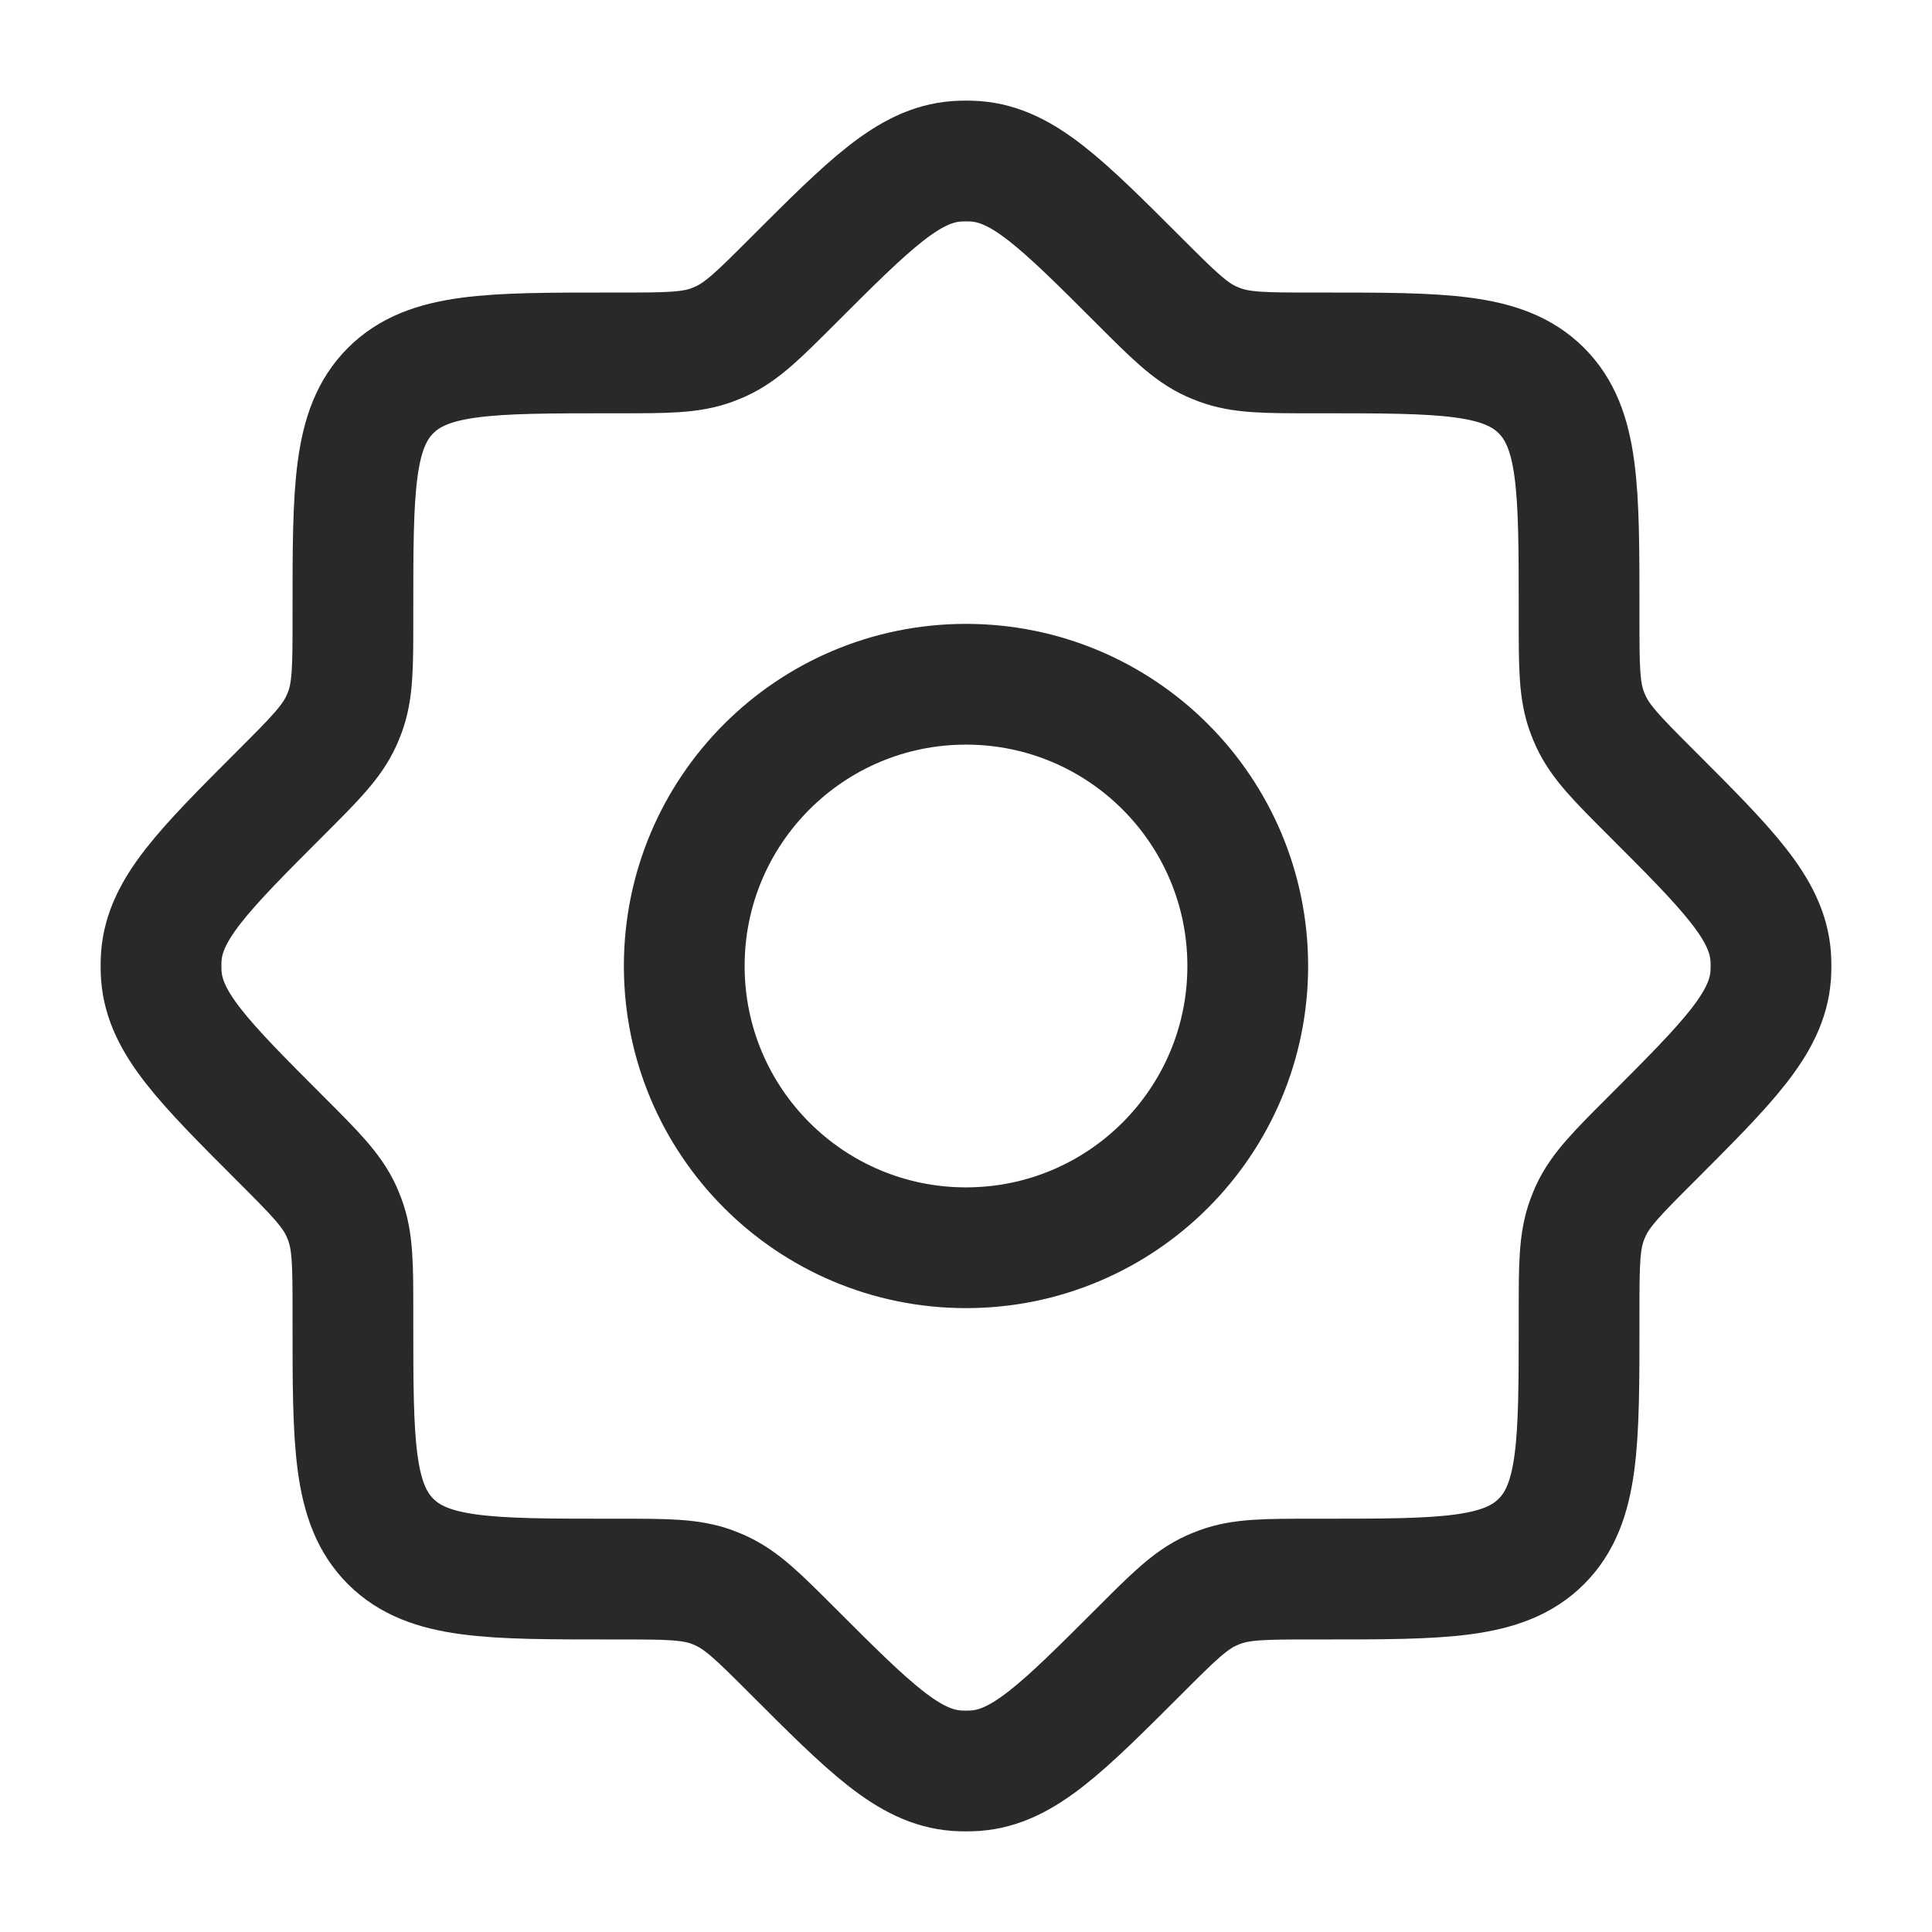<svg width="18" height="18" viewBox="0 0 18 18" fill="none" xmlns="http://www.w3.org/2000/svg">
<path d="M12.231 3.288C11.788 3.288 11.566 3.288 11.364 3.213C11.336 3.203 11.309 3.191 11.281 3.179C11.086 3.089 10.929 2.932 10.616 2.619C9.894 1.897 9.533 1.537 9.09 1.503C9.03 1.499 8.97 1.499 8.91 1.503C8.467 1.537 8.106 1.897 7.384 2.619C7.071 2.932 6.914 3.089 6.718 3.179C6.691 3.191 6.664 3.203 6.636 3.213C6.434 3.288 6.212 3.288 5.769 3.288H5.687C4.556 3.288 3.991 3.288 3.639 3.639C3.288 3.991 3.288 4.556 3.288 5.687V5.769C3.288 6.212 3.288 6.434 3.213 6.636C3.203 6.664 3.191 6.691 3.179 6.718C3.089 6.914 2.932 7.071 2.619 7.384C1.897 8.106 1.537 8.467 1.503 8.91C1.499 8.97 1.499 9.03 1.503 9.09C1.537 9.533 1.897 9.894 2.619 10.616C2.932 10.929 3.089 11.086 3.179 11.281C3.191 11.309 3.203 11.336 3.213 11.364C3.288 11.566 3.288 11.788 3.288 12.231V12.313C3.288 13.444 3.288 14.009 3.639 14.361C3.991 14.712 4.556 14.712 5.687 14.712H5.769C6.212 14.712 6.434 14.712 6.636 14.787C6.664 14.797 6.691 14.809 6.718 14.821C6.914 14.911 7.071 15.068 7.384 15.381C8.106 16.103 8.467 16.463 8.91 16.497C8.97 16.501 9.03 16.501 9.09 16.497C9.533 16.463 9.894 16.103 10.616 15.381C10.929 15.068 11.086 14.911 11.281 14.821C11.309 14.809 11.336 14.797 11.364 14.787C11.566 14.712 11.788 14.712 12.231 14.712H12.313C13.444 14.712 14.009 14.712 14.361 14.361C14.712 14.009 14.712 13.444 14.712 12.313V12.231C14.712 11.788 14.712 11.566 14.787 11.364C14.797 11.336 14.809 11.309 14.821 11.281C14.911 11.086 15.068 10.929 15.381 10.616C16.103 9.894 16.463 9.533 16.497 9.09C16.501 9.03 16.501 8.97 16.497 8.91C16.463 8.467 16.103 8.106 15.381 7.384C15.068 7.071 14.911 6.914 14.821 6.718C14.809 6.691 14.797 6.664 14.787 6.636C14.712 6.434 14.712 6.212 14.712 5.769V5.687C14.712 4.556 14.712 3.991 14.361 3.639C14.009 3.288 13.444 3.288 12.313 3.288H12.231Z" stroke="#292929" stroke-width="1.125"/>
<path d="M11.625 9C11.625 10.45 10.45 11.625 9 11.625C7.55 11.625 6.375 10.45 6.375 9C6.375 7.55 7.55 6.375 9 6.375C10.45 6.375 11.625 7.55 11.625 9Z" stroke="#292929" stroke-width="1.125"/>
</svg>
